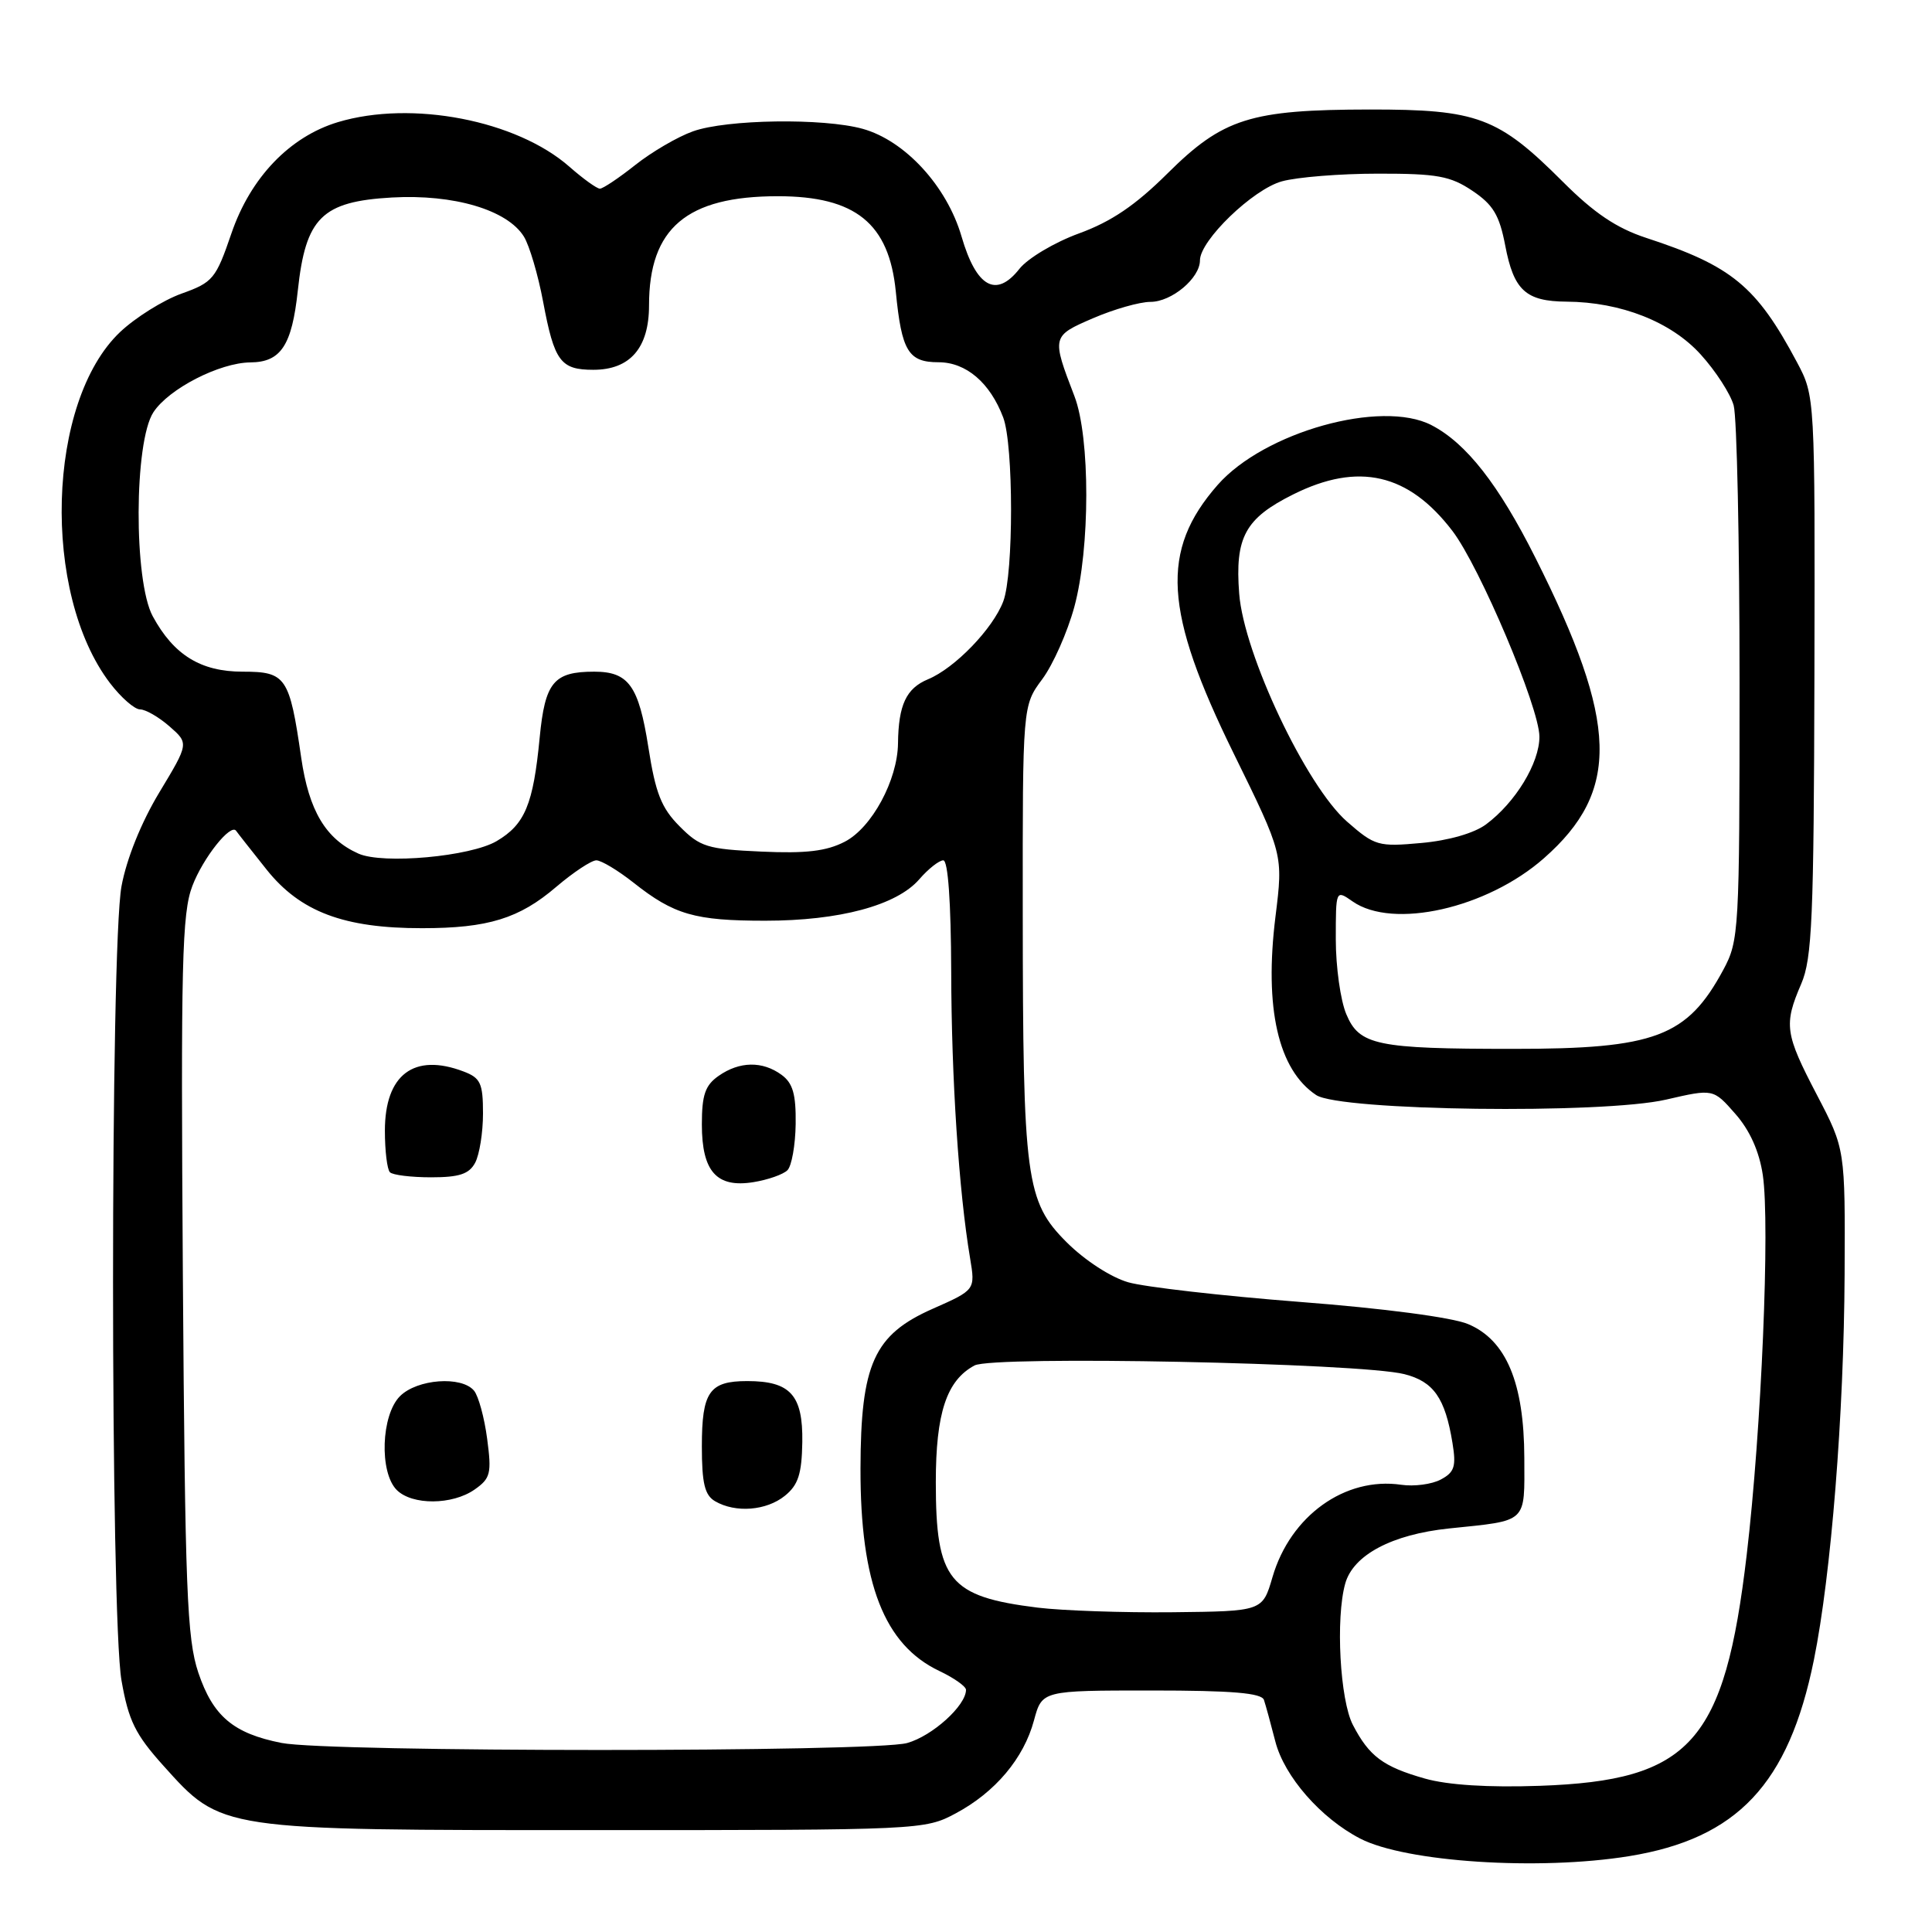 <?xml version="1.0" encoding="UTF-8" standalone="no"?>
<!DOCTYPE svg PUBLIC "-//W3C//DTD SVG 1.1//EN" "http://www.w3.org/Graphics/SVG/1.1/DTD/svg11.dtd" >
<svg xmlns="http://www.w3.org/2000/svg" xmlns:xlink="http://www.w3.org/1999/xlink" version="1.1" viewBox="0 0 256 256">
 <g >
 <path fill="currentColor"
d=" M 215.87 245.95 C 230.21 243.62 237.01 236.39 240.35 219.95 C 242.64 208.64 244.33 187.39 244.42 168.88 C 244.50 152.26 244.50 152.26 240.75 145.08 C 236.51 136.96 236.34 135.78 238.67 130.37 C 240.12 127.00 240.34 121.69 240.42 89.50 C 240.50 52.50 240.50 52.50 238.11 48.00 C 232.74 37.92 229.48 35.23 218.13 31.52 C 214.20 30.23 211.24 28.24 207.10 24.10 C 198.51 15.51 195.80 14.50 181.50 14.51 C 165.67 14.53 162.05 15.68 154.68 23.00 C 150.45 27.20 147.25 29.37 142.97 30.93 C 139.73 32.11 136.19 34.22 135.08 35.62 C 132.00 39.54 129.37 38.07 127.41 31.34 C 125.47 24.67 119.92 18.63 114.31 17.07 C 109.08 15.62 96.29 15.81 91.83 17.40 C 89.80 18.12 86.36 20.13 84.18 21.86 C 82.00 23.59 79.89 25.00 79.49 25.00 C 79.09 25.00 77.28 23.70 75.46 22.10 C 68.44 15.93 54.56 13.25 44.79 16.18 C 38.40 18.10 33.20 23.52 30.67 30.91 C 28.60 36.96 28.22 37.42 24.04 38.91 C 21.60 39.79 17.94 42.08 15.91 44.00 C 6.20 53.21 5.48 78.58 14.58 90.52 C 16.04 92.43 17.83 94.00 18.56 94.00 C 19.29 94.00 21.04 95.01 22.46 96.25 C 25.03 98.50 25.03 98.50 21.11 105.00 C 18.71 108.98 16.77 113.80 16.10 117.43 C 14.60 125.52 14.61 214.10 16.10 222.68 C 17.03 227.99 17.92 229.81 21.63 233.94 C 29.40 242.58 28.87 242.50 79.00 242.50 C 121.94 242.50 122.55 242.47 126.62 240.29 C 131.87 237.49 135.66 232.99 137.01 227.95 C 138.08 224.00 138.08 224.00 152.57 224.00 C 163.27 224.00 167.17 224.33 167.48 225.25 C 167.71 225.94 168.39 228.42 168.99 230.76 C 170.18 235.39 175.01 240.92 180.23 243.62 C 186.27 246.74 203.90 247.89 215.87 245.95 Z  M 188.81 235.67 C 183.28 234.10 181.43 232.73 179.27 228.57 C 177.55 225.29 176.96 214.42 178.25 209.83 C 179.31 206.04 184.44 203.32 192.00 202.53 C 202.52 201.44 202.00 201.92 201.98 193.18 C 201.95 183.21 199.57 177.55 194.51 175.44 C 192.41 174.56 183.31 173.36 172.23 172.51 C 161.93 171.71 151.70 170.54 149.50 169.91 C 147.20 169.25 143.75 167.01 141.35 164.62 C 135.92 159.19 135.54 156.29 135.52 121.00 C 135.50 93.50 135.50 93.50 138.10 90.00 C 139.53 88.08 141.44 83.77 142.35 80.43 C 144.46 72.68 144.47 57.96 142.37 52.50 C 139.33 44.59 139.35 44.53 144.85 42.16 C 147.61 40.97 151.02 40.00 152.44 40.00 C 155.25 40.00 159.00 36.86 159.00 34.50 C 159.00 31.86 166.01 25.09 169.85 24.03 C 171.86 23.47 177.60 23.01 182.60 23.01 C 190.42 23.00 192.18 23.32 195.10 25.28 C 197.85 27.12 198.68 28.51 199.45 32.53 C 200.58 38.47 202.17 39.93 207.57 39.97 C 214.79 40.02 221.45 42.65 225.36 46.98 C 227.34 49.16 229.30 52.20 229.72 53.72 C 230.15 55.25 230.50 71.80 230.50 90.50 C 230.50 123.40 230.43 124.63 228.35 128.50 C 223.56 137.39 219.31 138.99 200.50 138.98 C 182.40 138.98 180.11 138.50 178.39 134.38 C 177.62 132.56 177.00 128.10 177.00 124.48 C 177.00 117.89 177.00 117.89 179.22 119.44 C 184.56 123.18 197.03 120.37 204.58 113.72 C 214.71 104.81 214.46 95.82 203.46 73.93 C 198.57 64.19 194.28 58.71 189.67 56.33 C 183.03 52.90 167.51 57.24 161.35 64.25 C 153.72 72.94 154.20 80.98 163.47 99.84 C 170.03 113.20 170.03 113.20 169.01 121.43 C 167.50 133.58 169.36 141.75 174.40 145.10 C 177.55 147.20 212.36 147.65 220.78 145.70 C 227.02 144.26 227.02 144.26 229.94 147.59 C 231.86 149.77 233.11 152.56 233.58 155.69 C 234.55 162.17 233.40 189.50 231.45 206.00 C 228.52 230.91 224.02 235.93 204.03 236.63 C 197.21 236.87 191.85 236.53 188.81 235.67 Z  M 37.31 230.95 C 30.92 229.69 28.23 227.41 26.28 221.64 C 24.77 217.12 24.52 210.77 24.23 169.02 C 23.95 127.59 24.11 121.00 25.49 117.39 C 26.91 113.66 30.58 109.05 31.29 110.09 C 31.44 110.32 33.26 112.63 35.33 115.23 C 39.79 120.82 45.57 123.00 55.93 122.99 C 64.67 122.99 68.81 121.71 73.72 117.50 C 75.98 115.58 78.36 114.00 79.02 114.00 C 79.67 114.00 81.90 115.34 83.96 116.97 C 89.31 121.20 92.06 122.00 101.38 122.00 C 111.24 122.00 118.80 119.97 121.80 116.52 C 123.00 115.13 124.44 114.00 124.99 114.00 C 125.62 114.00 126.01 119.54 126.04 128.75 C 126.07 142.93 127.05 157.84 128.54 166.71 C 129.24 170.92 129.24 170.92 123.59 173.42 C 115.80 176.86 114.05 180.73 114.02 194.59 C 113.99 209.81 117.16 217.95 124.48 221.42 C 126.42 222.34 128.00 223.46 128.00 223.91 C 128.00 226.00 123.54 230.03 120.20 230.96 C 115.77 232.19 43.55 232.19 37.31 230.95 Z  M 104.00 198.20 C 105.77 196.77 106.24 195.31 106.31 191.08 C 106.40 184.85 104.73 183.00 99.01 183.00 C 93.99 183.00 93.00 184.43 93.00 191.65 C 93.00 196.55 93.38 198.12 94.75 198.92 C 97.46 200.50 101.55 200.18 104.00 198.20 Z  M 62.89 197.37 C 65.00 195.89 65.16 195.24 64.55 190.64 C 64.18 187.84 63.40 184.98 62.81 184.27 C 61.16 182.29 55.28 182.72 53.00 185.00 C 50.50 187.50 50.24 195.09 52.57 197.43 C 54.61 199.47 59.93 199.44 62.89 197.37 Z  M 104.34 155.06 C 104.90 154.50 105.39 151.75 105.43 148.94 C 105.48 144.99 105.06 143.52 103.56 142.42 C 101.03 140.57 97.99 140.62 95.22 142.56 C 93.44 143.80 93.00 145.08 93.00 148.99 C 93.00 155.24 94.96 157.43 99.84 156.64 C 101.76 156.33 103.78 155.62 104.34 155.06 Z  M 62.96 154.07 C 63.53 153.00 64.00 150.07 64.00 147.54 C 64.00 143.53 63.67 142.83 61.43 141.98 C 54.86 139.48 51.00 142.38 51.00 149.83 C 51.00 152.49 51.30 154.97 51.67 155.33 C 52.03 155.70 54.49 156.00 57.13 156.00 C 60.85 156.00 62.16 155.57 62.96 154.07 Z  M 137.50 213.02 C 125.74 211.56 124.00 209.43 124.00 196.40 C 124.00 187.23 125.43 182.91 129.13 180.93 C 131.60 179.61 180.20 180.59 186.08 182.08 C 189.96 183.06 191.49 185.24 192.46 191.20 C 192.97 194.30 192.73 195.08 190.92 196.04 C 189.74 196.68 187.37 196.99 185.67 196.74 C 178.23 195.65 170.98 200.85 168.61 208.98 C 167.29 213.50 167.29 213.50 155.40 213.63 C 148.85 213.70 140.80 213.42 137.50 213.02 Z  M 47.50 113.11 C 43.17 111.18 40.93 107.44 39.91 100.39 C 38.36 89.68 37.90 89.00 32.16 89.00 C 26.61 89.00 23.03 86.80 20.24 81.66 C 17.70 76.98 17.76 58.54 20.33 54.62 C 22.37 51.51 29.09 48.06 33.18 48.02 C 37.22 47.99 38.68 45.77 39.46 38.51 C 40.50 28.83 42.65 26.70 51.93 26.17 C 60.14 25.71 67.22 27.81 69.42 31.35 C 70.15 32.53 71.30 36.42 71.97 40.00 C 73.45 47.88 74.27 49.00 78.62 49.00 C 83.49 49.00 86.00 46.10 86.00 40.47 C 86.00 30.23 90.99 26.00 103.07 26.00 C 113.36 26.00 117.81 29.60 118.70 38.65 C 119.47 46.53 120.36 48.00 124.36 48.00 C 128.01 48.00 131.19 50.71 132.93 55.32 C 134.31 58.95 134.32 76.03 132.94 79.68 C 131.57 83.31 126.52 88.54 122.96 90.01 C 120.08 91.21 119.05 93.40 118.99 98.50 C 118.93 103.37 115.52 109.68 111.94 111.53 C 109.51 112.79 106.78 113.11 100.87 112.84 C 93.71 112.52 92.76 112.22 90.05 109.49 C 87.63 107.06 86.86 105.10 85.91 99.00 C 84.63 90.87 83.30 89.00 78.74 89.00 C 73.37 89.00 72.22 90.39 71.51 97.74 C 70.66 106.60 69.56 109.24 65.81 111.45 C 62.34 113.50 50.74 114.55 47.50 113.11 Z  M 178.49 108.87 C 173.08 104.14 164.82 86.68 164.20 78.67 C 163.62 71.19 164.99 68.68 171.36 65.51 C 180.00 61.20 186.64 62.73 192.46 70.36 C 196.08 75.11 203.96 93.73 203.98 97.60 C 204.00 101.09 200.80 106.35 196.90 109.24 C 195.34 110.40 191.94 111.38 188.33 111.70 C 182.63 112.22 182.17 112.09 178.49 108.87 Z "/>
</g>
</svg>